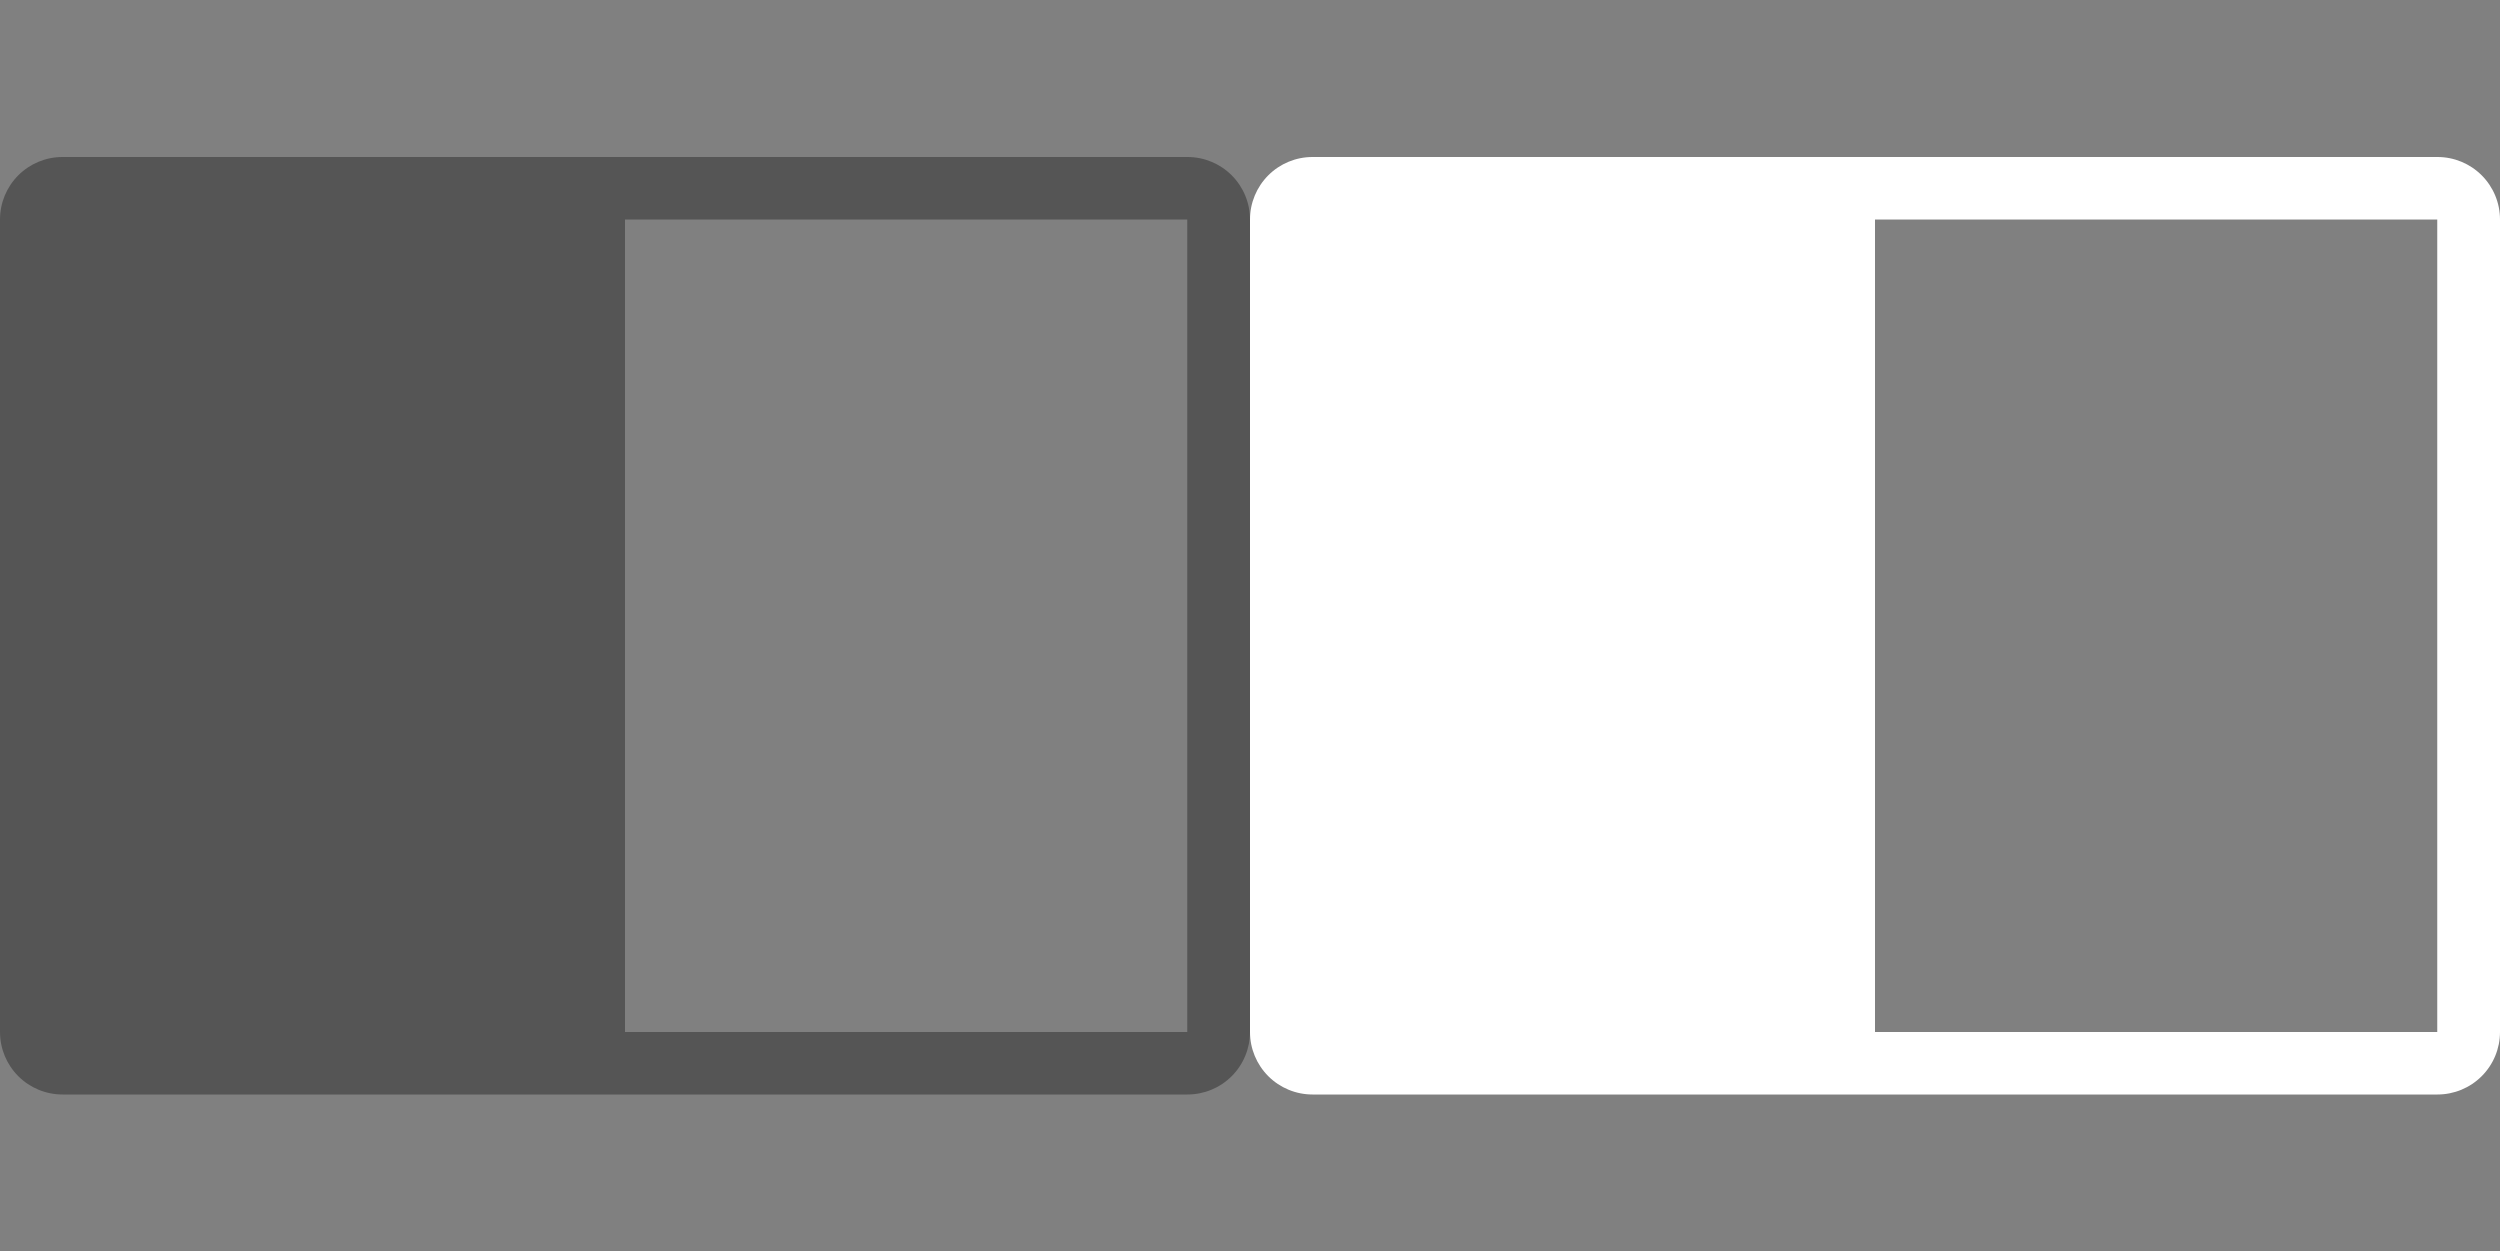 <?xml version="1.0" encoding="UTF-8" standalone="no"?>
<!DOCTYPE svg PUBLIC "-//W3C//DTD SVG 1.1//EN" "http://www.w3.org/Graphics/SVG/1.1/DTD/svg11.dtd">
<svg width="100%" height="100%" viewBox="0 0 2000 1001" version="1.1" xmlns="http://www.w3.org/2000/svg" xmlns:xlink="http://www.w3.org/1999/xlink" xml:space="preserve" style="fill-rule:evenodd;clip-rule:evenodd;stroke-linejoin:round;stroke-miterlimit:1.414;">
    <rect x="0" y="0" width="2000" height="1001" fill="#808080" stroke="none"/>
    <g transform="matrix(1,0,0,1,0,-10002)">
        <g id="icon.-panels" transform="matrix(1,0,0,1,0,10002.6)">
            <rect x="0" y="0" width="2000" height="1000" style="fill:none;"/>
            <clipPath id="_clip1">
                <rect x="0" y="0" width="2000" height="1000"/>
            </clipPath>
            <g clip-path="url(#_clip1)">
                <g transform="matrix(-6.12323e-17,1,1,6.12323e-17,-5101.1,9.09495e-13)">
                    <g id="B">
                        <path d="M875,5151.1C875,5137.84 869.732,5125.12 860.355,5115.74C850.979,5106.37 838.261,5101.1 825,5101.1C688.633,5101.1 311.367,5101.1 175,5101.1C161.739,5101.1 149.021,5106.37 139.645,5115.74C130.268,5125.12 125,5137.84 125,5151.1C125,5321.8 125,5880.4 125,6051.1C125,6064.36 130.268,6077.08 139.645,6086.45C149.021,6095.83 161.739,6101.1 175,6101.1C311.367,6101.1 688.633,6101.1 825,6101.1C838.261,6101.1 850.979,6095.83 860.355,6086.45C869.732,6077.08 875,6064.36 875,6051.1C875,5880.4 875,5321.8 875,5151.1ZM825,5601.1L175,5601.1L175,6050.9L825,6050.9L825,5601.1Z" style="fill:rgb(85,85,85);"/>
                    </g>
                </g>
                <g transform="matrix(-6.12323e-17,1,1,6.12323e-17,-4101.1,9.09495e-13)">
                    <g id="B1">
                        <path d="M875,5151.1C875,5137.84 869.732,5125.12 860.355,5115.74C850.979,5106.37 838.261,5101.1 825,5101.1C688.633,5101.1 311.367,5101.1 175,5101.1C161.739,5101.1 149.021,5106.37 139.645,5115.74C130.268,5125.12 125,5137.84 125,5151.1C125,5321.8 125,5880.4 125,6051.1C125,6064.36 130.268,6077.08 139.645,6086.45C149.021,6095.83 161.739,6101.1 175,6101.1C311.367,6101.1 688.633,6101.1 825,6101.1C838.261,6101.1 850.979,6095.83 860.355,6086.45C869.732,6077.08 875,6064.36 875,6051.1C875,5880.4 875,5321.8 875,5151.1ZM825,5601.1L175,5601.1L175,6050.9L825,6050.9L825,5601.1Z" style="fill:white;"/>
                    </g>
                </g>
            </g>
        </g>
    </g>
</svg>
